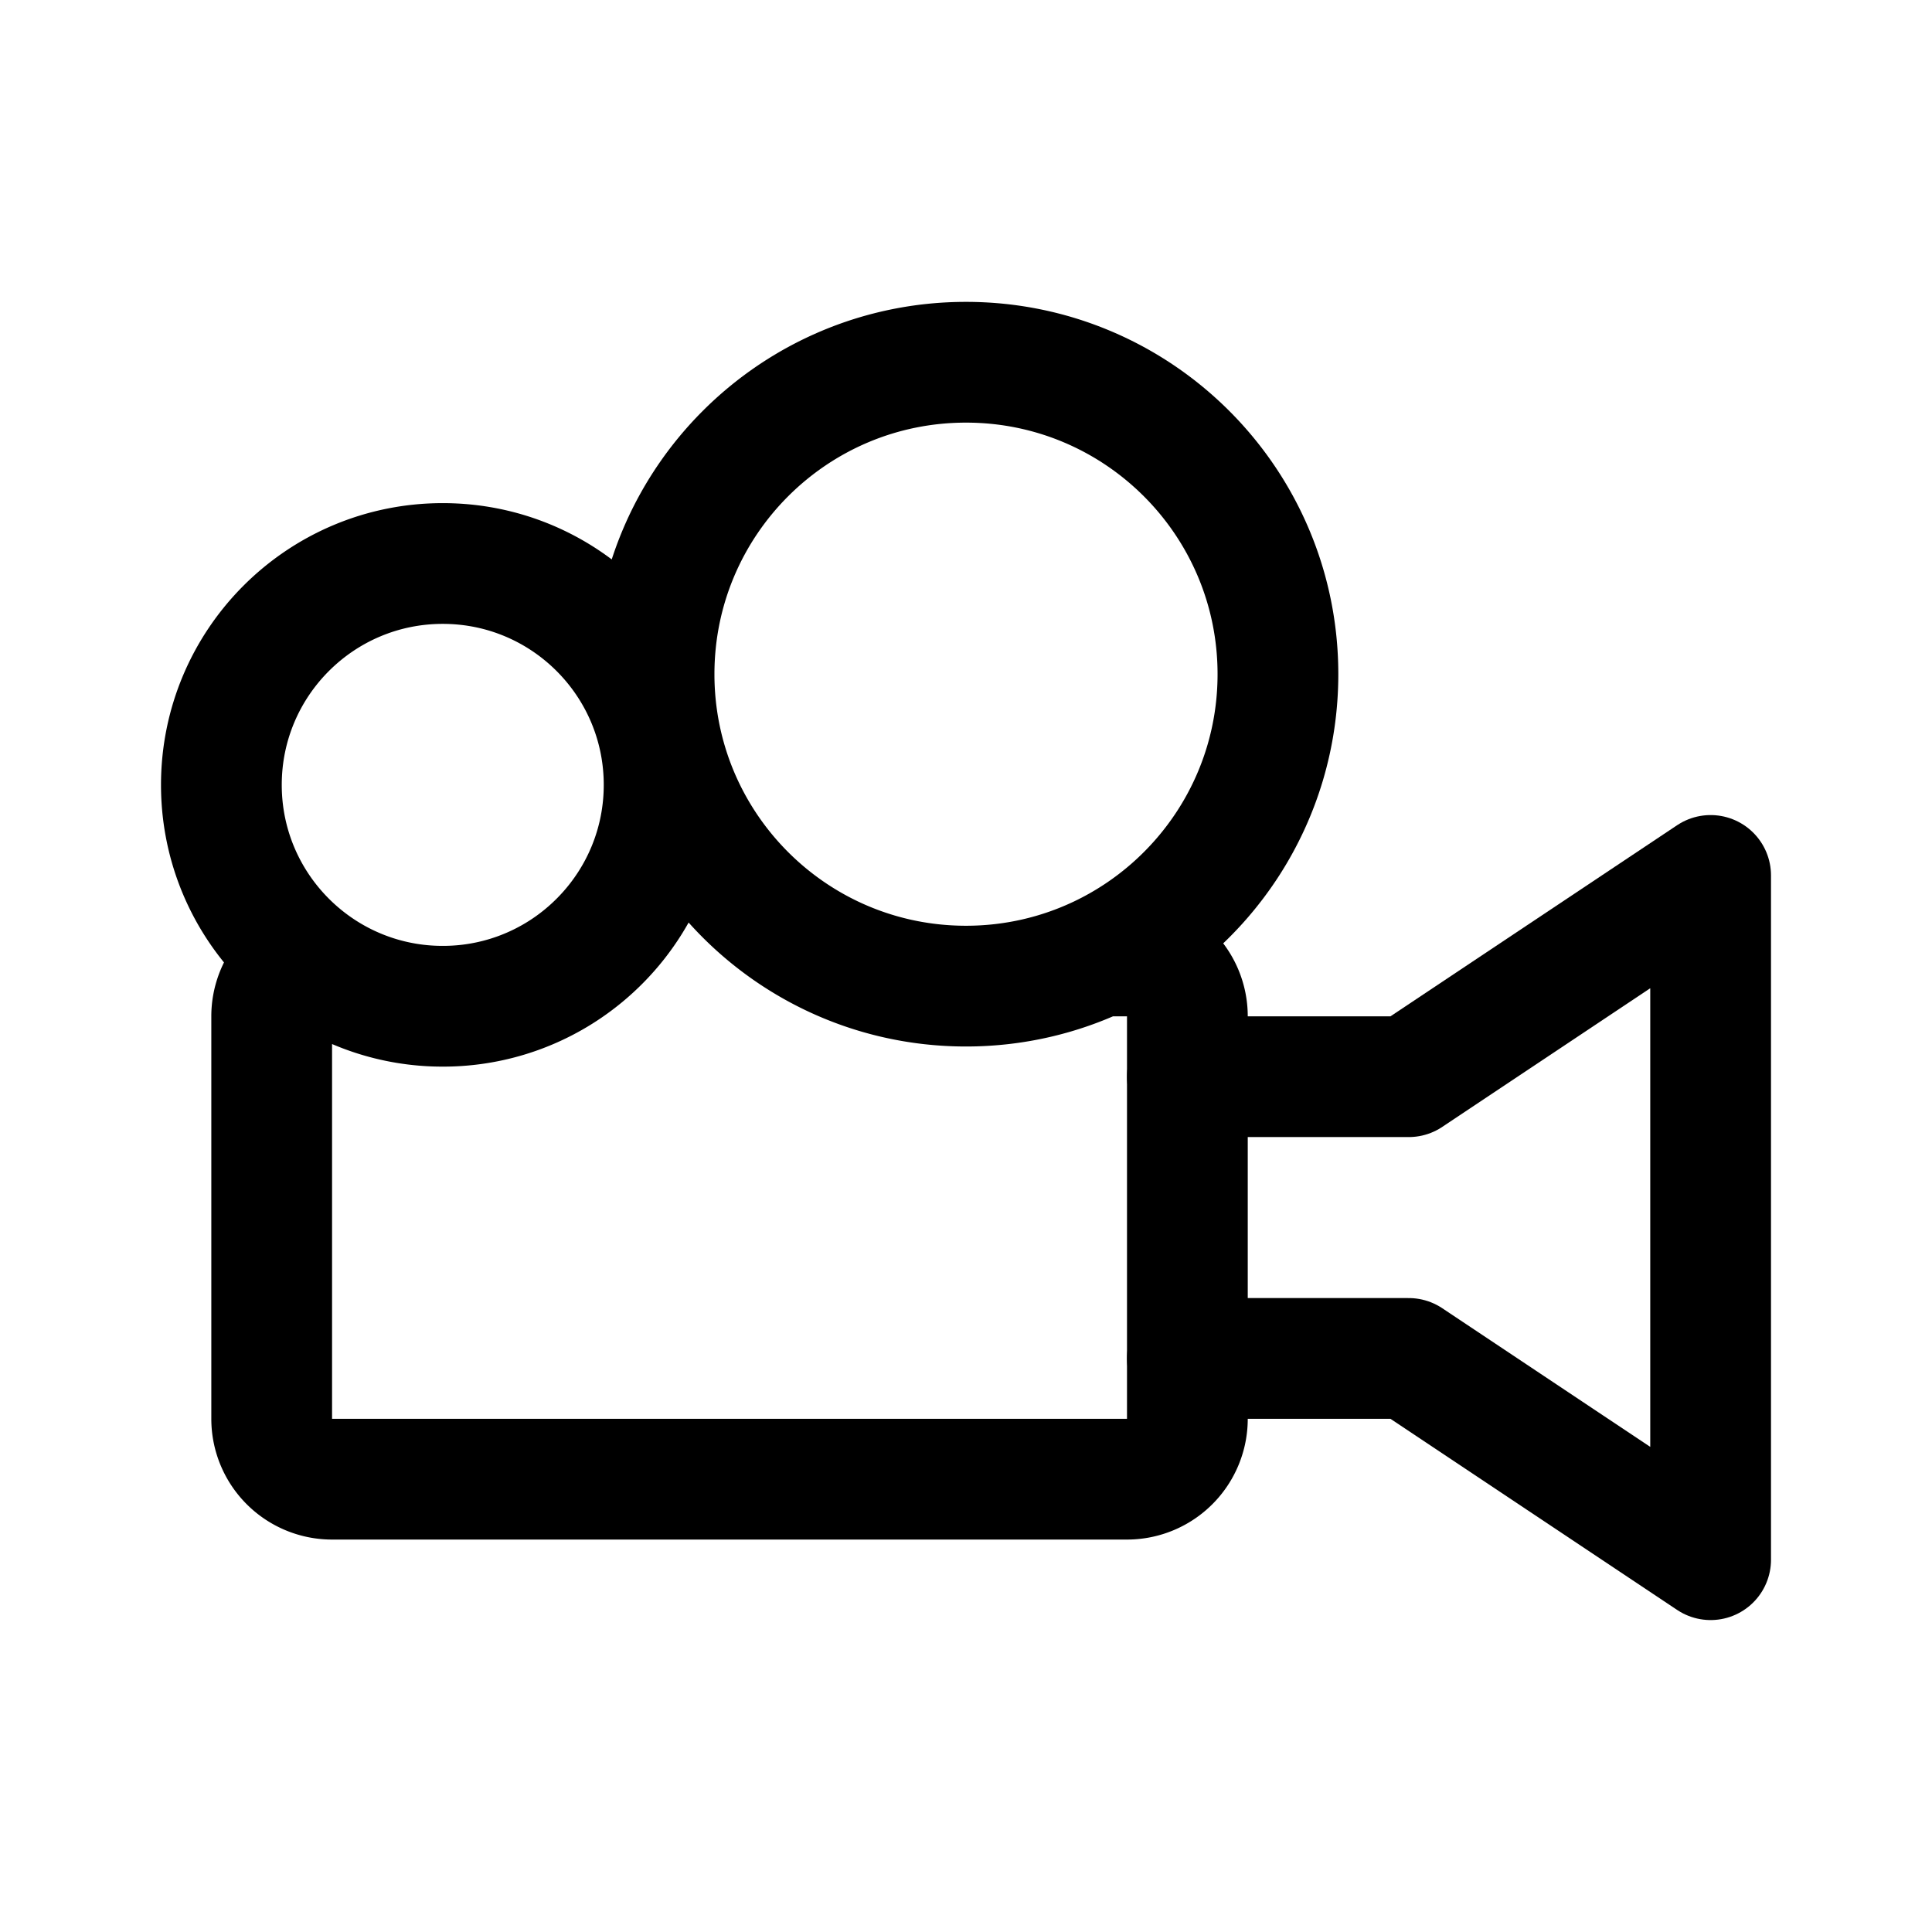 <svg xmlns="http://www.w3.org/2000/svg" width="192" height="192" fill="none"><path stroke="#000" stroke-linecap="round" stroke-linejoin="round" stroke-width="12" d="M118 107h22l30-20v68l-30-20h-22"/><path stroke="#000" stroke-linecap="round" stroke-linejoin="round" stroke-width="12" d="M30.641 95.481A21.9 21.9 0 0 0 44 100a21.9 21.9 0 0 0 13.965-5C62.871 90.965 66 84.848 66 78c0-12.15-9.85-22-22-22s-22 9.85-22 22c0 7.126 3.388 13.46 8.641 17.481m0 0A6 6 0 0 0 27 101v40a6 6 0 0 0 6 6h79a6 6 0 0 0 6-6v-40a6 6 0 0 0-6-6h-2.679m0 0C119.775 90.017 127 79.352 127 67c0-17.12-13.879-31-31-31-17.12 0-31 13.88-31 31 0 12.352 7.225 23.017 17.679 28 4.036 1.923 8.553 3 13.321 3s9.285-1.077 13.321-3"/></svg>